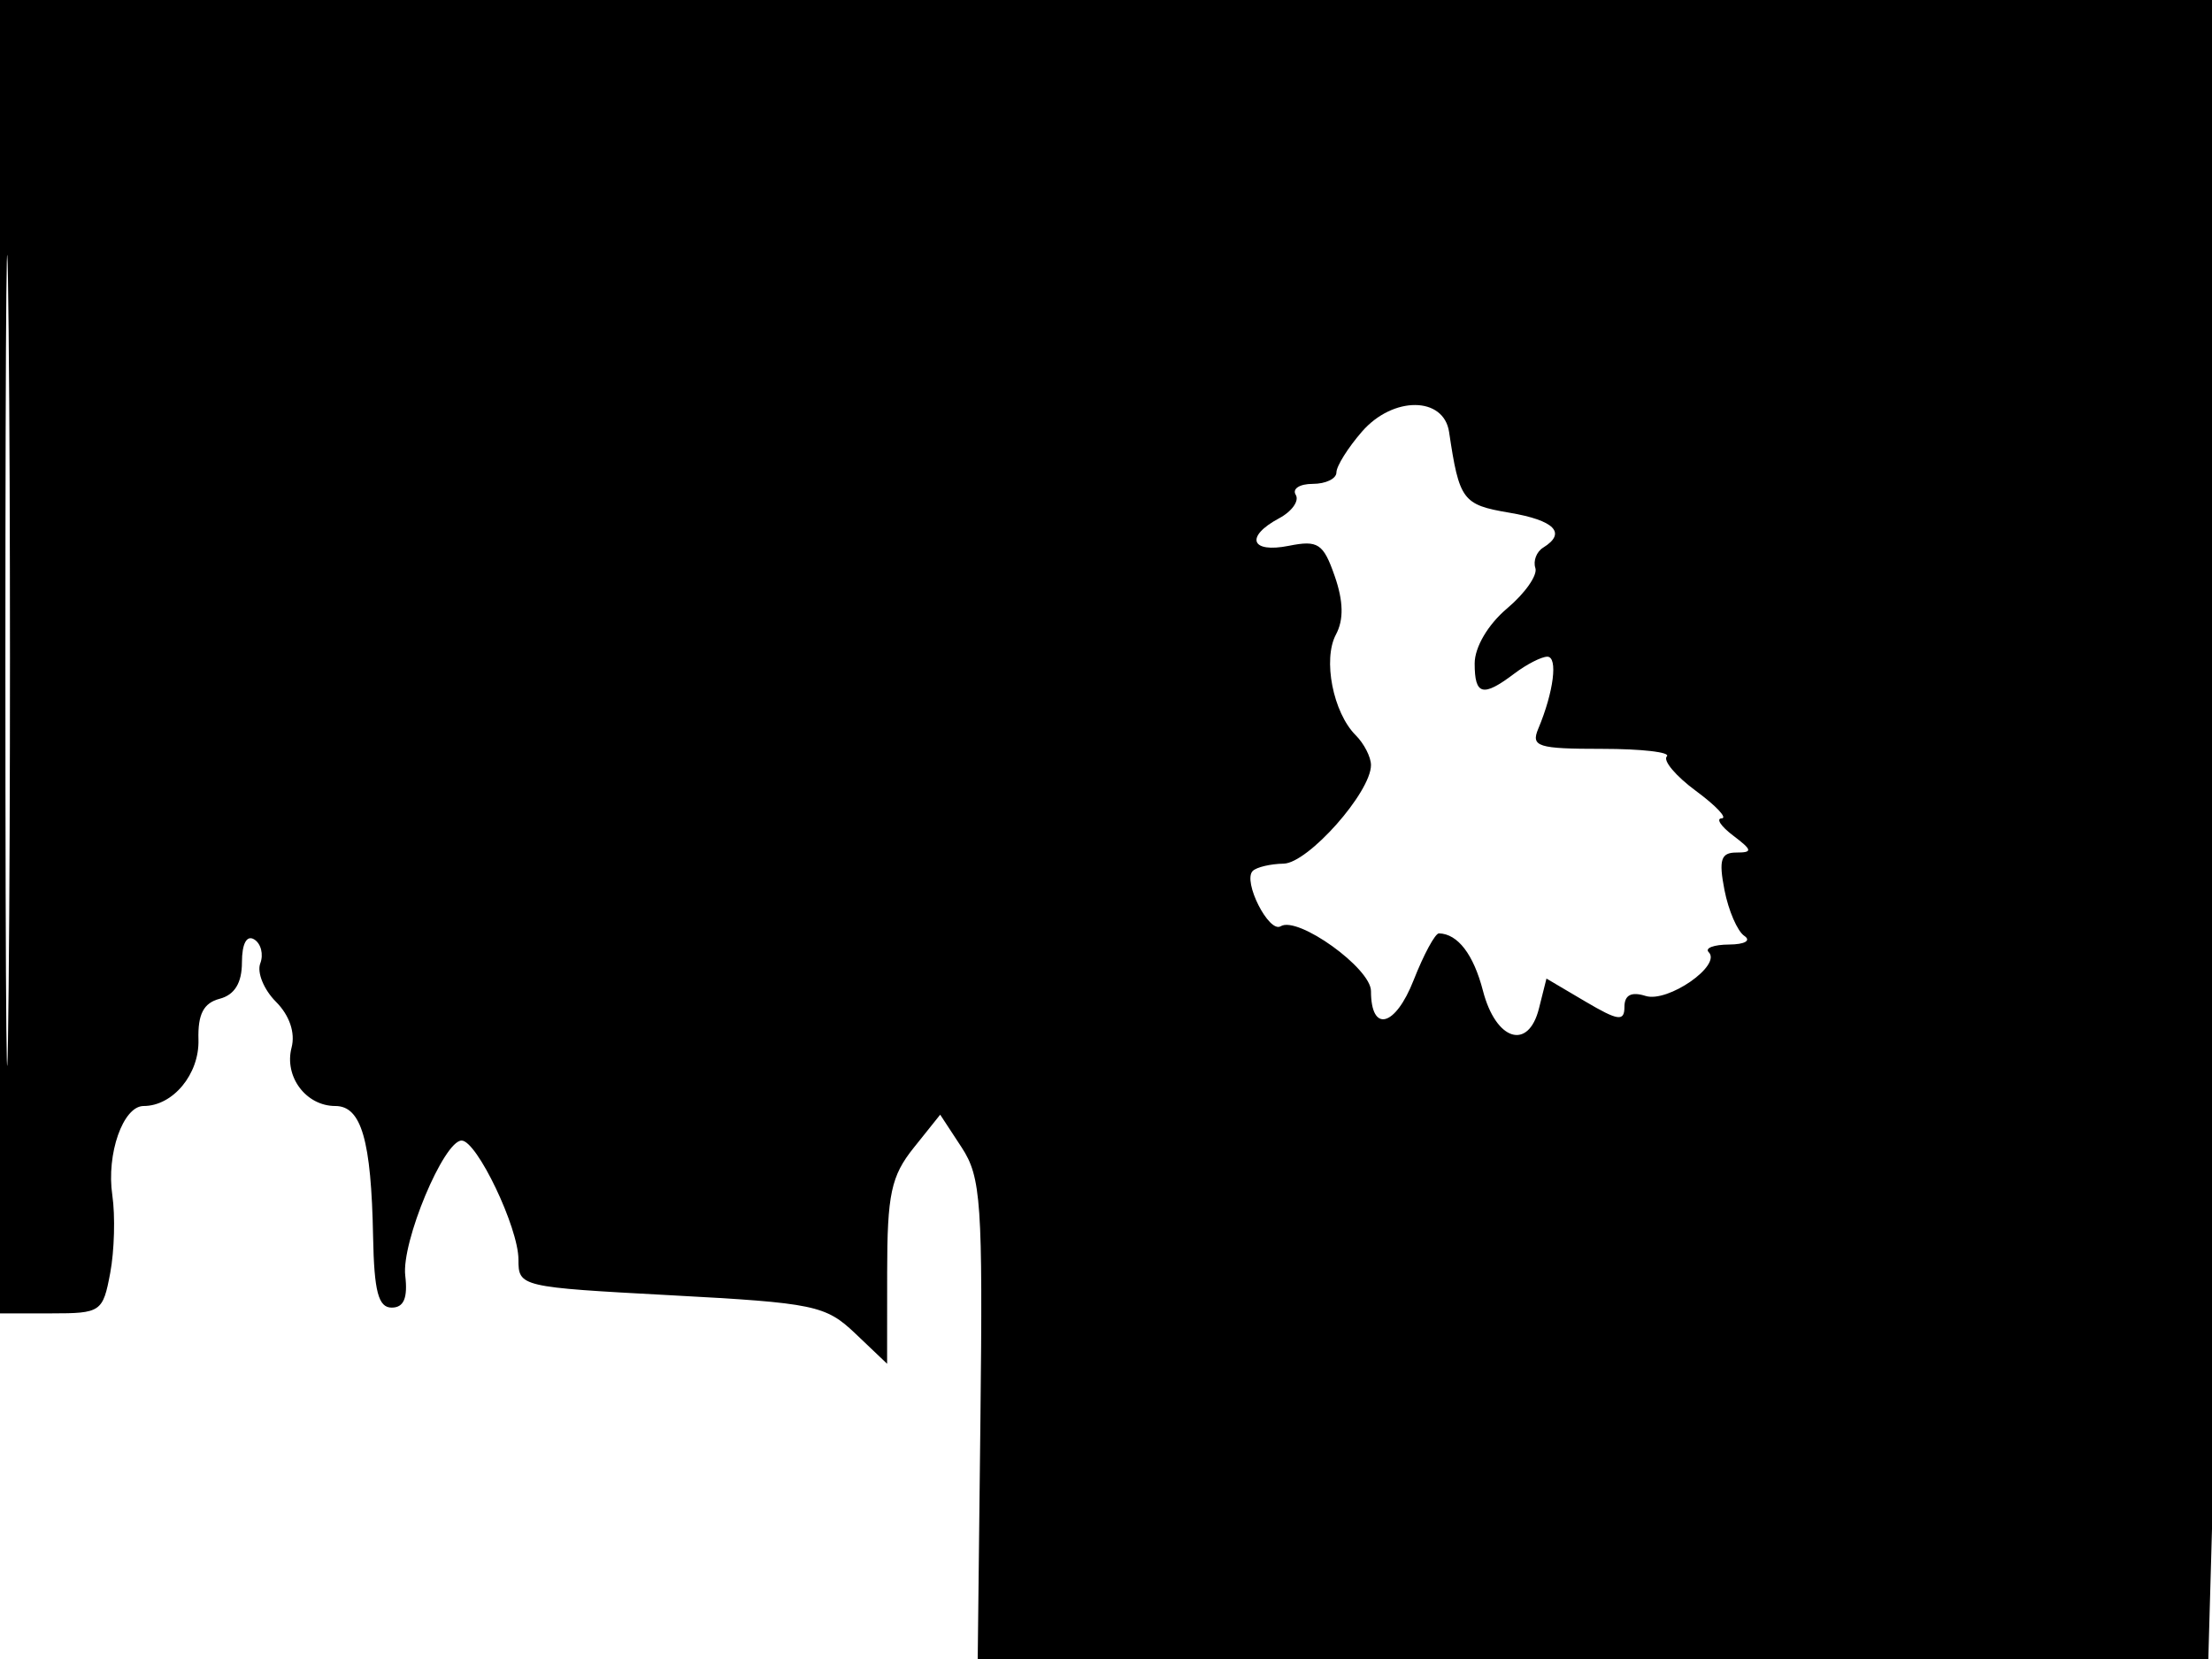 <svg xmlns="http://www.w3.org/2000/svg" width="192" height="144" viewBox="0 0 192 144" version="1.1">
	<path d="M 0 57 L 0 114 4.455 114 C 8.756 114, 8.932 113.879, 9.567 110.493 C 9.929 108.565, 10.011 105.527, 9.749 103.743 C 9.222 100.159, 10.683 96, 12.469 96 C 15.016 96, 17.311 93.225, 17.226 90.247 C 17.163 88.031, 17.667 87.059, 19.070 86.692 C 20.365 86.353, 21 85.314, 21 83.535 C 21 81.908, 21.413 81.137, 22.068 81.542 C 22.656 81.905, 22.891 82.842, 22.591 83.624 C 22.291 84.406, 22.902 85.902, 23.948 86.948 C 25.128 88.128, 25.645 89.642, 25.308 90.931 C 24.650 93.448, 26.560 96, 29.103 96 C 31.369 96, 32.226 98.966, 32.384 107.353 C 32.474 112.099, 32.842 113.500, 34 113.500 C 35.052 113.500, 35.403 112.669, 35.175 110.721 C 34.835 107.824, 38.520 99, 40.069 99 C 41.391 99, 45 106.552, 45 109.319 C 45 111.694, 45.130 111.725, 58.250 112.429 C 70.699 113.097, 71.666 113.298, 74.250 115.757 L 77 118.374 77.005 110.437 C 77.009 103.660, 77.346 102.080, 79.309 99.627 L 81.608 96.753 83.472 99.597 C 85.160 102.174, 85.313 104.396, 85.100 123.221 L 84.865 144 138.273 144 L 191.681 144 192.338 120.750 C 192.700 107.963, 192.996 75.563, 192.998 48.750 L 193 0 96.500 0 L 0 0 0 57 M 0.468 57.500 C 0.468 88.850, 0.595 101.530, 0.750 85.679 C 0.904 69.827, 0.904 44.177, 0.749 28.679 C 0.594 13.180, 0.468 26.150, 0.468 57.500 M 118.220 37.462 C 116.999 38.866, 116 40.462, 116 41.008 C 116 41.553, 115.073 42, 113.941 42 C 112.809 42, 112.146 42.427, 112.469 42.950 C 112.792 43.472, 112.143 44.388, 111.028 44.985 C 108.047 46.580, 108.559 48.038, 111.868 47.376 C 114.404 46.869, 114.865 47.173, 115.850 50 C 116.611 52.183, 116.645 53.794, 115.958 55.078 C 114.805 57.234, 115.709 61.852, 117.669 63.812 C 118.401 64.544, 119 65.713, 119 66.410 C 119 68.768, 113.540 74.926, 111.417 74.964 C 110.271 74.984, 109.063 75.270, 108.734 75.600 C 107.846 76.488, 110.146 81.028, 111.164 80.398 C 112.647 79.482, 119 84.043, 119 86.023 C 119 89.676, 121.105 89.143, 122.698 85.087 C 123.581 82.839, 124.573 81.007, 124.902 81.015 C 126.536 81.057, 127.901 82.840, 128.720 86 C 129.841 90.326, 132.657 91.216, 133.580 87.536 L 134.232 84.939 137.616 86.936 C 140.456 88.611, 141 88.686, 141 87.399 C 141 86.367, 141.600 86.056, 142.831 86.446 C 144.756 87.057, 149.464 83.797, 148.315 82.648 C 147.958 82.292, 148.754 81.993, 150.083 81.985 C 151.441 81.976, 152.021 81.647, 151.407 81.235 C 150.806 80.831, 150.030 79.037, 149.682 77.250 C 149.173 74.631, 149.373 74, 150.716 74 C 152.146 74, 152.107 73.792, 150.441 72.532 C 149.374 71.724, 148.925 71.049, 149.444 71.032 C 149.964 71.014, 148.957 69.944, 147.208 68.653 C 145.458 67.363, 144.321 66.013, 144.680 65.653 C 145.039 65.294, 142.510 65, 139.060 65 C 133.471 65, 132.866 64.809, 133.522 63.250 C 134.861 60.062, 135.247 57, 134.308 57 C 133.799 57, 132.509 57.661, 131.441 58.468 C 128.709 60.534, 128 60.353, 128 57.589 C 128 56.171, 129.163 54.199, 130.822 52.804 C 132.373 51.498, 133.475 49.924, 133.269 49.306 C 133.063 48.689, 133.368 47.890, 133.947 47.533 C 136.007 46.260, 134.944 45.166, 130.997 44.499 C 126.954 43.816, 126.662 43.424, 125.780 37.500 C 125.318 34.392, 120.909 34.370, 118.220 37.462" stroke="none" fill="black" fill-rule="evenodd"/>
</svg>